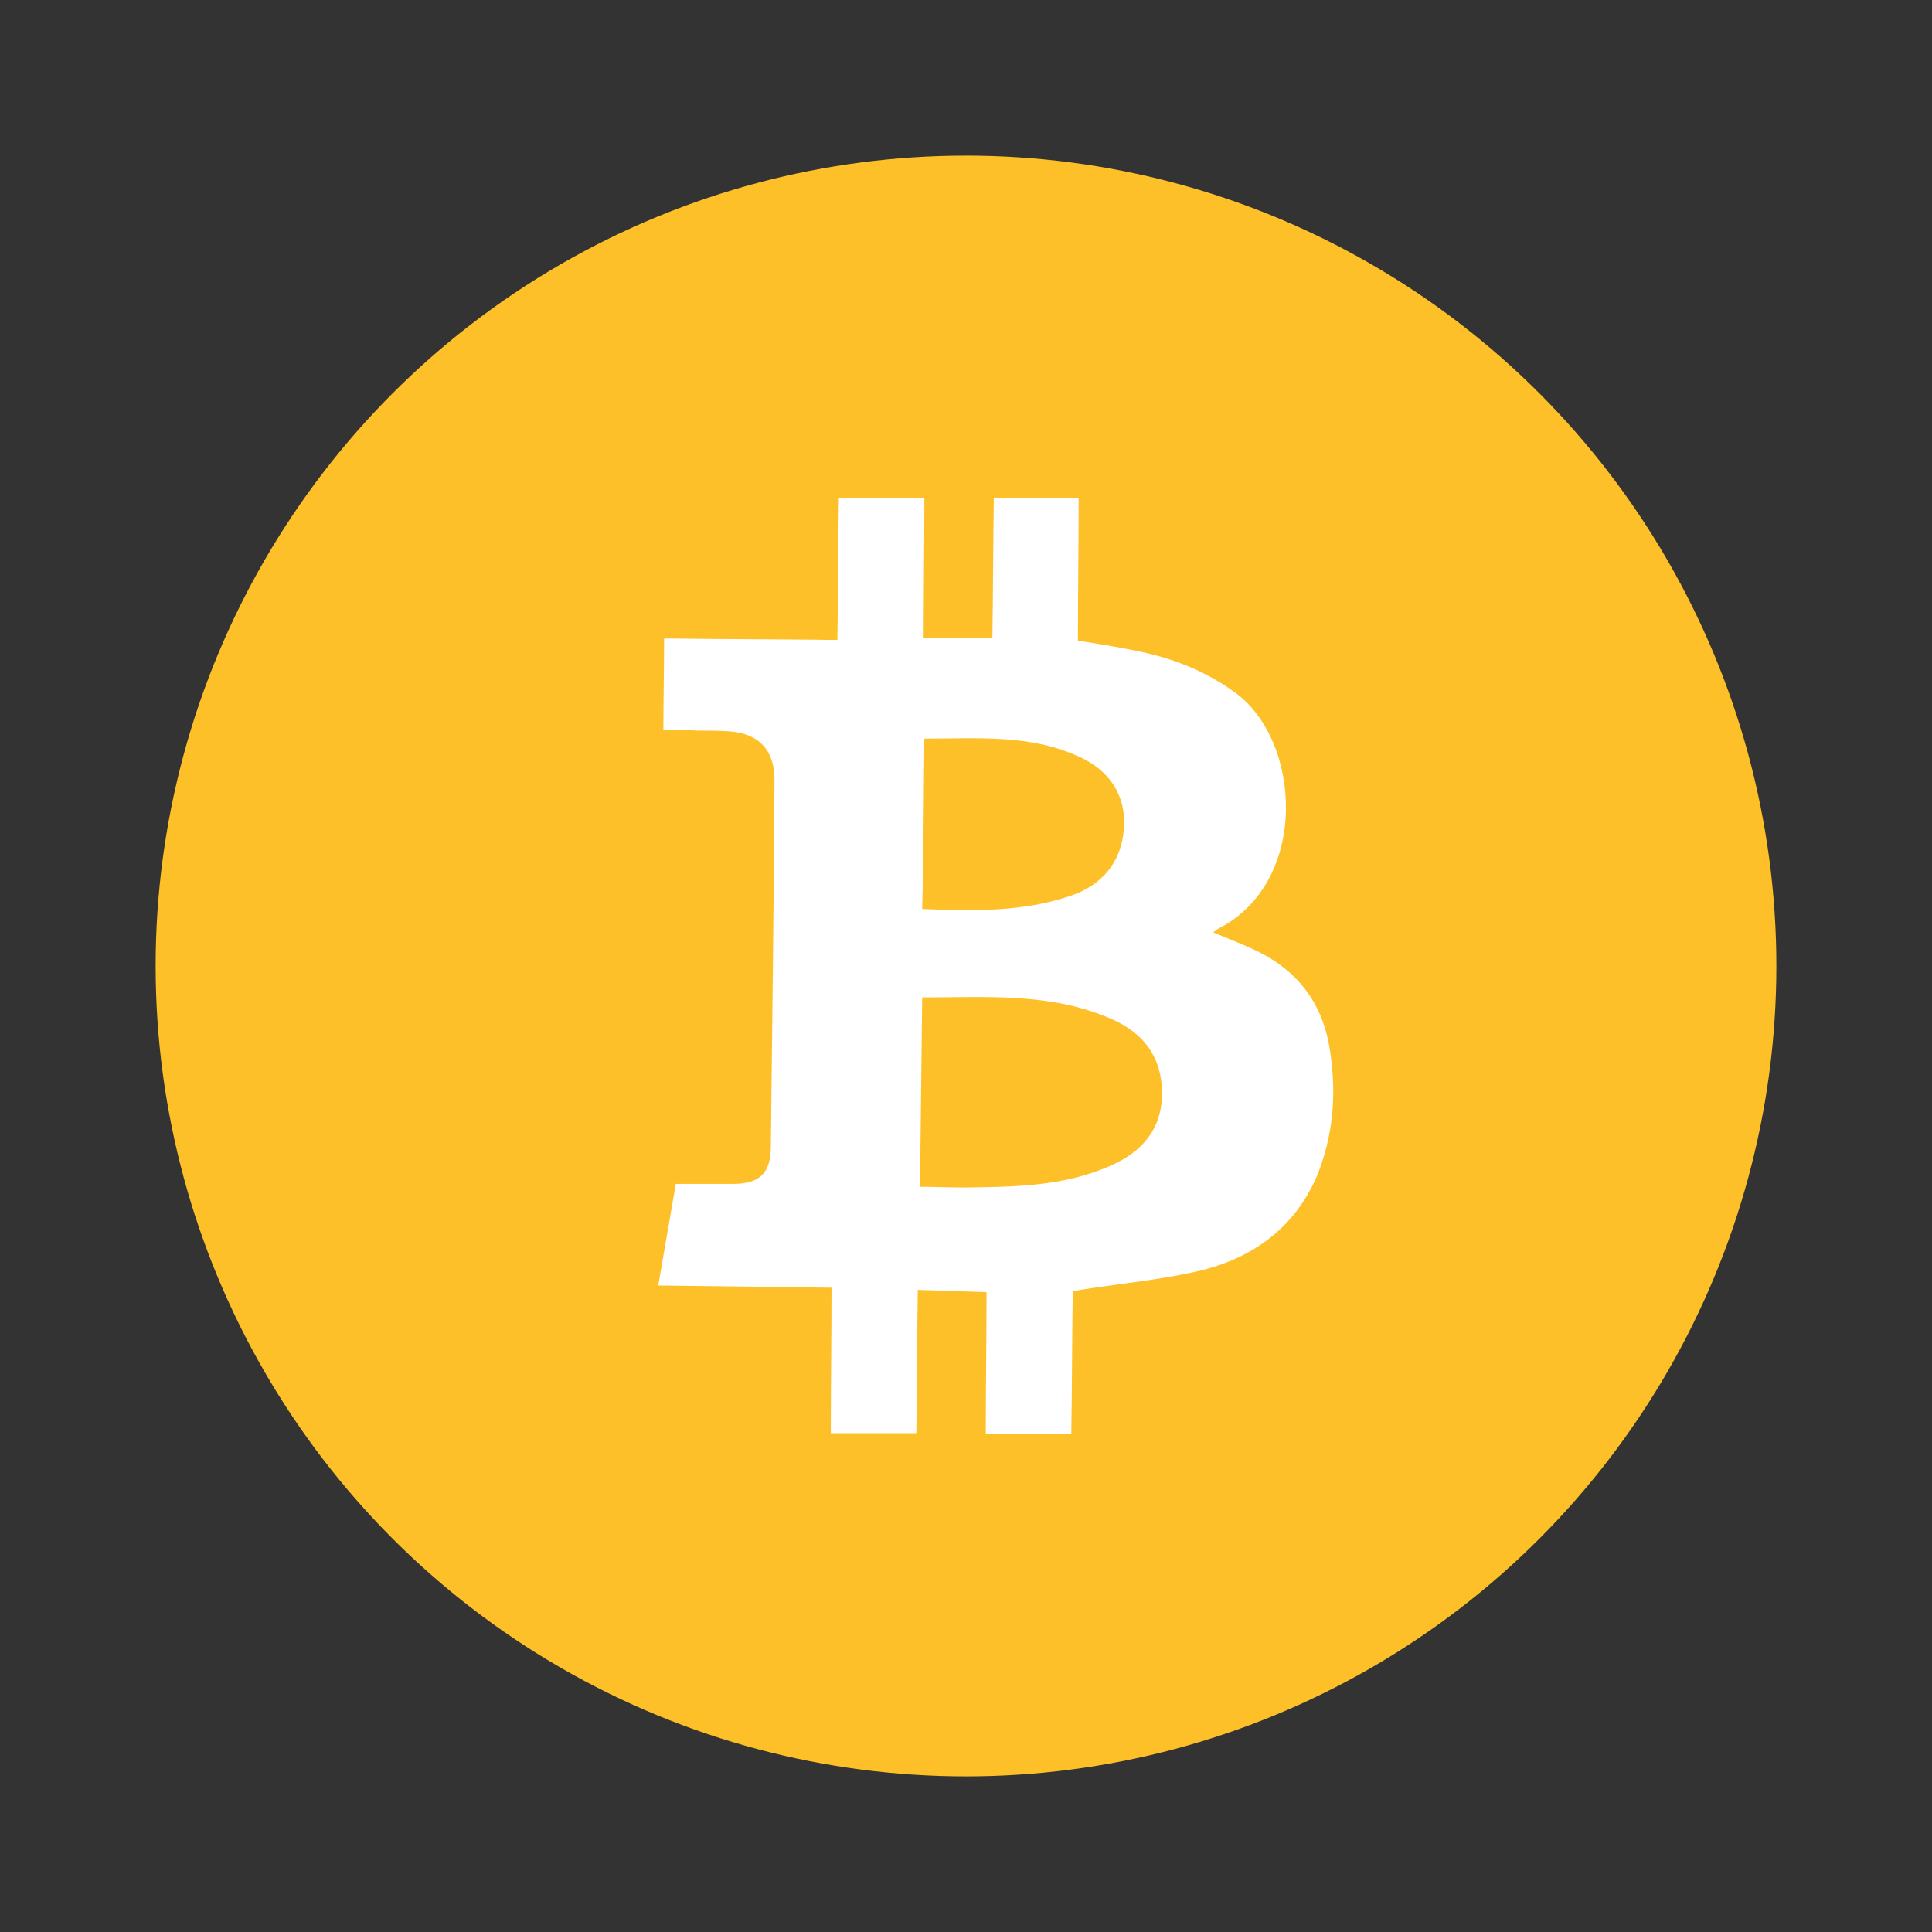 <svg xmlns="http://www.w3.org/2000/svg" width="120" height="120"><rect width="100%" height="100%" fill="#333333" stroke="none"/><circle fill="#FEC028" cx="60" cy="60" r="50.333"/><path fill="#FFF" d="M82.617 65.313c-.363-2.589-1.635-4.587-3.904-5.904-1.045-.59-2.181-.998-3.361-1.498.137-.091.228-.182.318-.227 5.676-2.906 5.176-11.671 1.044-14.668-1.68-1.226-3.542-1.998-5.494-2.452-1.407-.317-2.815-.545-4.269-.771 0-2.543.045-6.04.045-8.855h-5.268c-.045 2.771-.045 6.176-.09 8.674h-4.269c0-2.498.045-5.903.045-8.674h-5.313c-.045 2.815-.045 6.313-.091 8.81-3.633-.045-7.129-.045-10.762-.091 0 1.953-.045 3.77-.045 5.677.772 0 1.453 0 2.088.045.682 0 1.363 0 1.998.045 1.862.137 2.816 1.182 2.816 2.998-.045 7.583-.136 15.212-.227 22.795 0 1.681-.727 2.316-2.361 2.316h-3.542c-.363 2.134-.727 4.178-1.09 6.312l10.762.137c0 2.725-.045 6.175-.045 9.036h5.313c.046-2.861.046-6.221.091-8.9 1.499.046 2.861.091 4.269.137 0 2.725-.047 6.039-.047 8.81h5.313c.046-2.861.046-6.222.091-8.855.182-.045.318-.045.455-.091 2.543-.408 5.131-.636 7.583-1.226 3.224-.817 5.767-2.68 7.129-5.858 1-2.455 1.226-5.043.818-7.722zM57.415 45.878c3.315 0 6.539-.272 9.536 1.09 1.998.862 2.997 2.497 2.861 4.45-.137 2.089-1.317 3.587-3.451 4.269-2.907.953-5.949.908-9.083.771.092-3.451.092-6.902.137-10.58zm11.579 26.518c-2.951 1.317-6.039 1.317-9.172 1.362-.863 0-1.726-.045-2.68-.045l.137-11.762c4.042 0 8.038-.317 11.807 1.363 1.952.862 3.088 2.36 3.088 4.586 0 2.226-1.227 3.634-3.18 4.496z"/></svg>